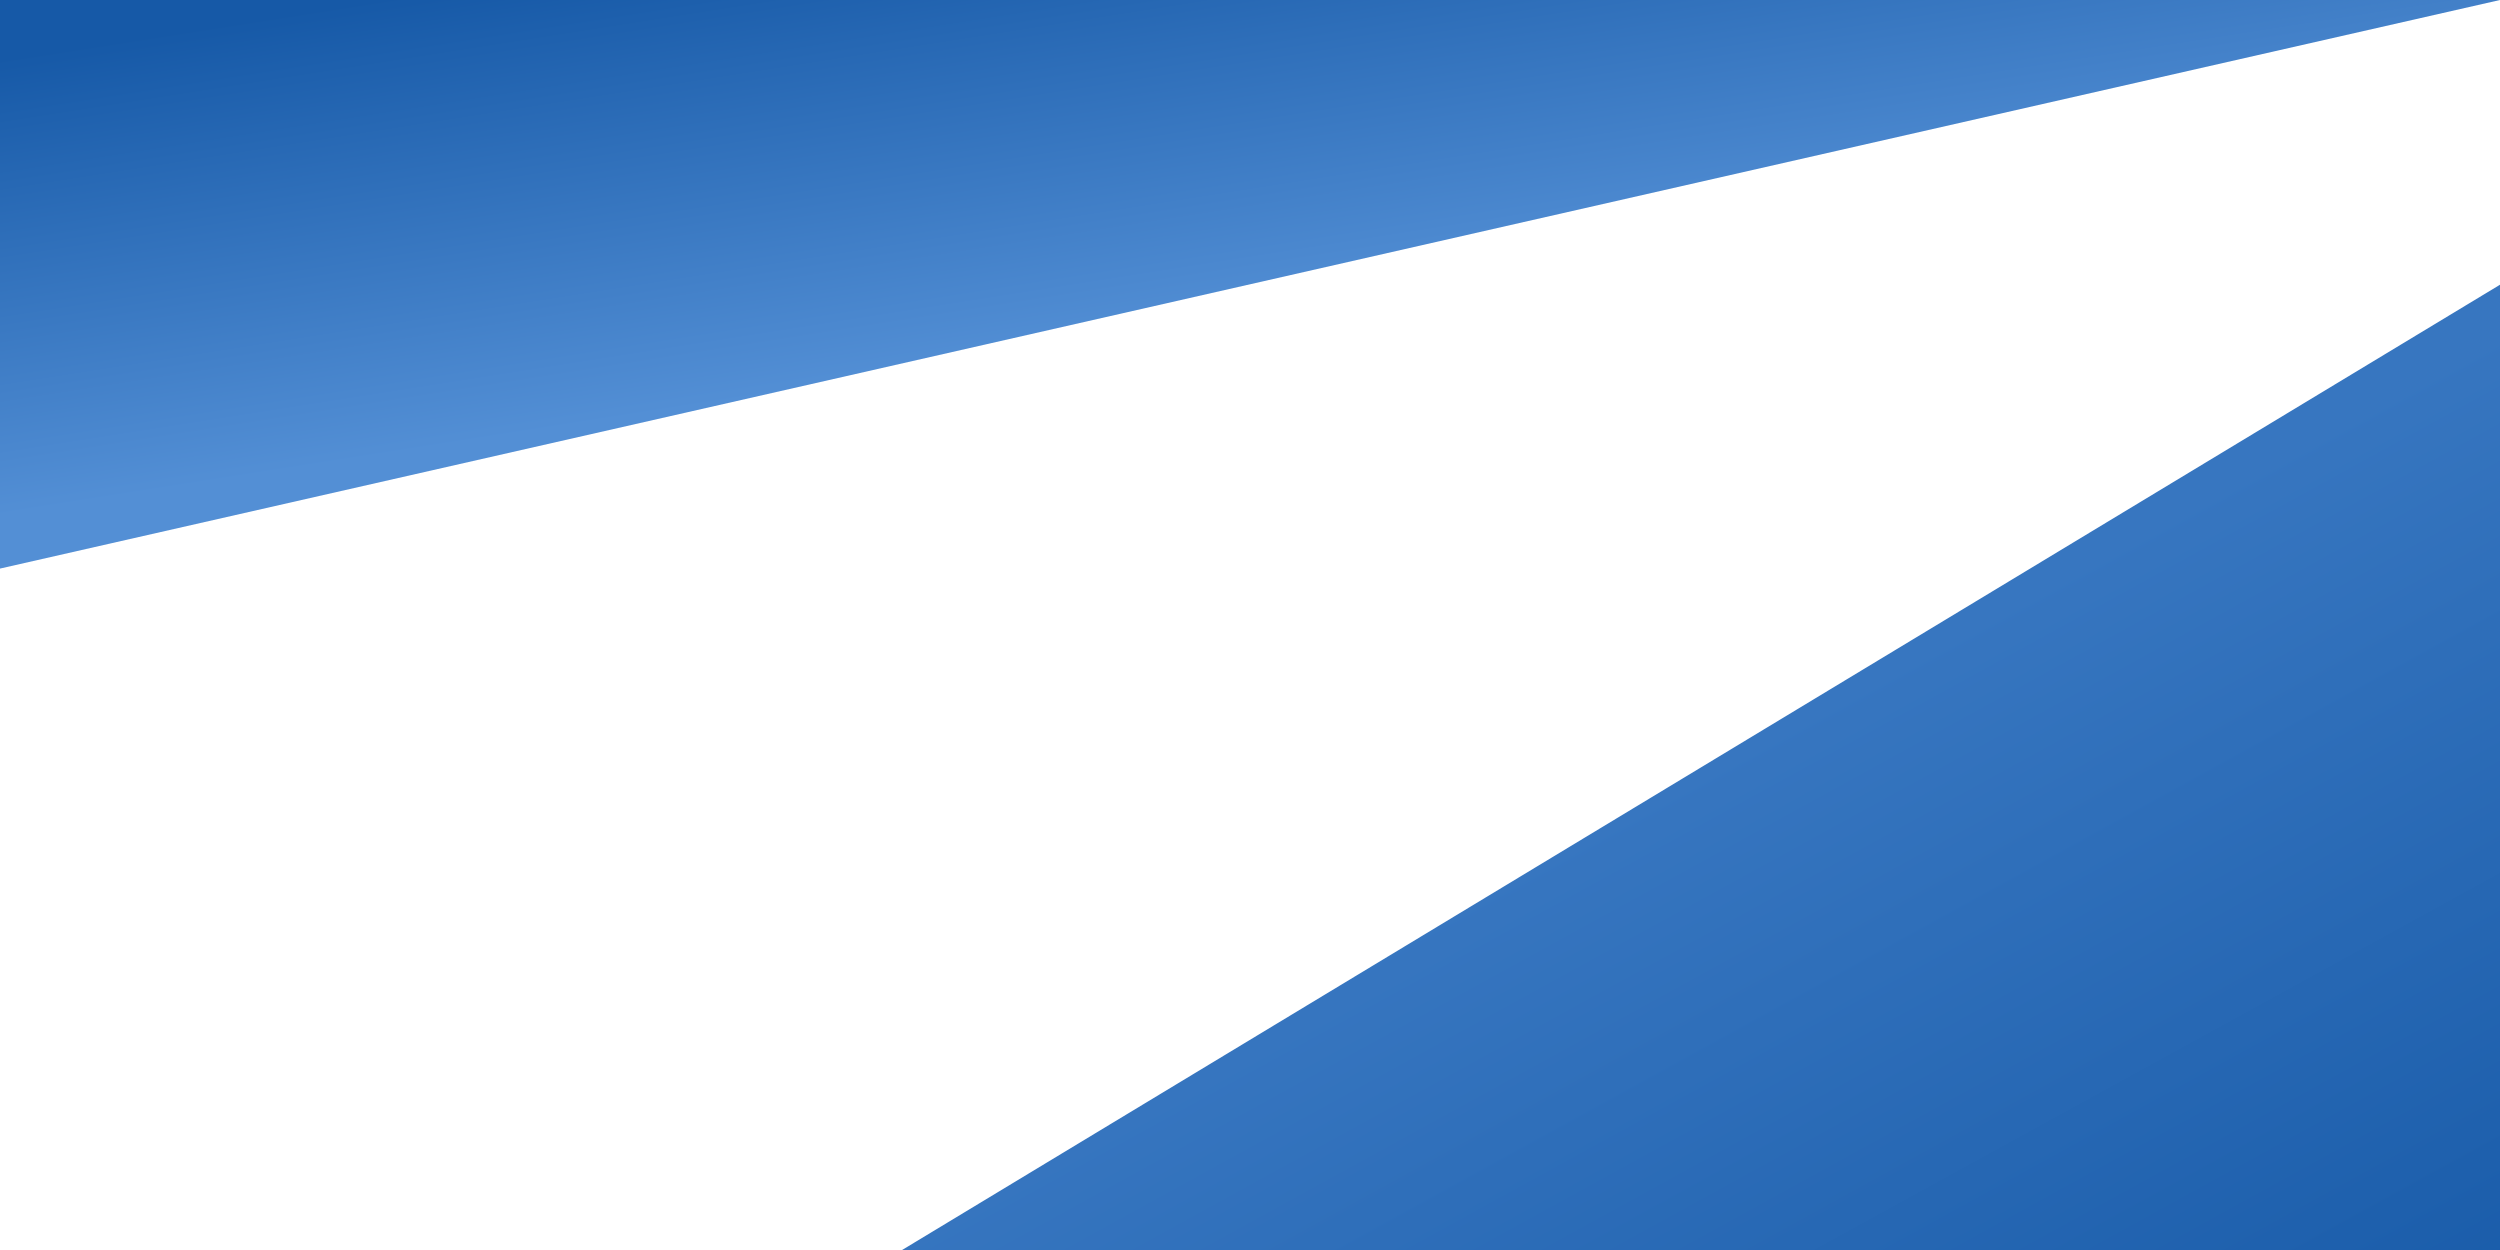 <svg width="2880" height="1440" viewBox="0 0 2880 1440" fill="none" xmlns="http://www.w3.org/2000/svg">
<path d="M2880 328L872 1541H2880V328Z" fill="url(#paint0_linear)"/>
<path d="M0 655L2880 0L0 0V655Z" fill="url(#paint1_linear)"/>
<defs>
<linearGradient id="paint0_linear" x1="2030.57" y1="846.36" x2="2559" y2="1808" gradientUnits="userSpaceOnUse">
<stop stop-color="#3776C0"/>
<stop offset="1" stop-color="#1659A7"/>
</linearGradient>
<linearGradient id="paint1_linear" x1="793" y1="470.729" x2="712.153" y2="-44.364" gradientUnits="userSpaceOnUse">
<stop stop-color="#538FD5"/>
<stop offset="1" stop-color="#1659A7"/>
</linearGradient>
</defs>
</svg>
